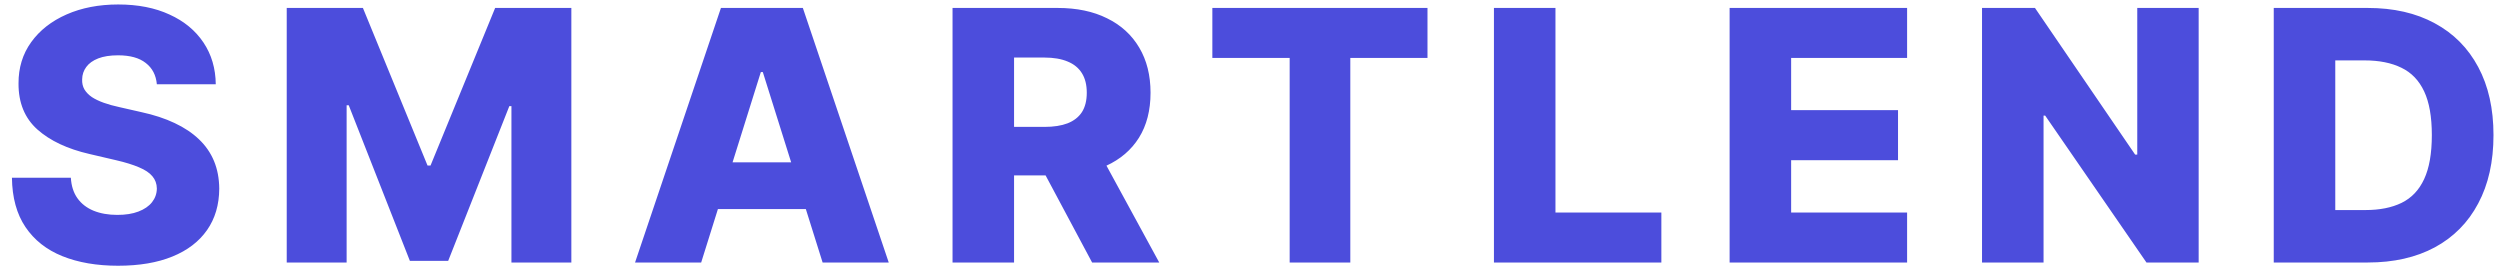 <svg width="200" height="22" viewBox="0 0 200 22" fill="none" xmlns="http://www.w3.org/2000/svg">
<path d="M12.548 6.741C12.482 6.012 12.187 5.446 11.663 5.041C11.146 4.63 10.407 4.425 9.446 4.425C8.81 4.425 8.279 4.508 7.855 4.673C7.431 4.839 7.113 5.068 6.901 5.359C6.688 5.644 6.579 5.973 6.572 6.344C6.559 6.649 6.619 6.917 6.751 7.149C6.891 7.381 7.089 7.587 7.348 7.766C7.613 7.938 7.931 8.09 8.303 8.223C8.674 8.356 9.091 8.472 9.555 8.571L11.305 8.969C12.313 9.188 13.201 9.479 13.97 9.844C14.746 10.208 15.395 10.643 15.919 11.146C16.449 11.65 16.85 12.23 17.122 12.886C17.394 13.543 17.533 14.278 17.54 15.094C17.533 16.38 17.208 17.483 16.565 18.405C15.922 19.326 14.998 20.032 13.791 20.523C12.591 21.013 11.143 21.259 9.446 21.259C7.742 21.259 6.258 21.003 4.991 20.493C3.725 19.983 2.741 19.207 2.038 18.166C1.336 17.125 0.974 15.81 0.955 14.219H5.668C5.707 14.875 5.883 15.422 6.195 15.859C6.506 16.297 6.934 16.628 7.477 16.854C8.027 17.079 8.664 17.192 9.386 17.192C10.049 17.192 10.613 17.102 11.077 16.923C11.547 16.744 11.909 16.496 12.161 16.178C12.412 15.859 12.542 15.495 12.548 15.084C12.542 14.699 12.422 14.371 12.19 14.099C11.958 13.821 11.6 13.582 11.117 13.383C10.639 13.178 10.029 12.989 9.287 12.817L7.159 12.32C5.396 11.915 4.007 11.262 2.993 10.361C1.979 9.453 1.475 8.226 1.482 6.682C1.475 5.422 1.813 4.319 2.496 3.371C3.179 2.423 4.123 1.684 5.33 1.153C6.536 0.623 7.911 0.358 9.456 0.358C11.034 0.358 12.402 0.626 13.562 1.163C14.729 1.694 15.634 2.439 16.277 3.401C16.92 4.362 17.248 5.475 17.261 6.741H12.548ZM22.938 0.636H29.033L34.203 13.244H34.442L39.612 0.636H45.708V21H40.915V8.491H40.746L35.854 20.871H32.791L27.899 8.422H27.73V21H22.938V0.636ZM56.094 21H50.804L57.675 0.636H64.228L71.099 21H65.809L61.026 5.767H60.867L56.094 21ZM55.388 12.986H66.445V16.724H55.388V12.986ZM76.203 21V0.636H84.615C86.139 0.636 87.455 0.911 88.562 1.462C89.676 2.005 90.534 2.787 91.138 3.808C91.741 4.822 92.043 6.026 92.043 7.418C92.043 8.83 91.734 10.029 91.118 11.017C90.501 11.998 89.626 12.747 88.493 13.264C87.359 13.775 86.017 14.03 84.466 14.03H79.146V10.152H83.551C84.293 10.152 84.913 10.056 85.41 9.864C85.914 9.665 86.295 9.366 86.554 8.969C86.812 8.564 86.942 8.047 86.942 7.418C86.942 6.788 86.812 6.268 86.554 5.857C86.295 5.439 85.914 5.127 85.41 4.922C84.907 4.71 84.287 4.604 83.551 4.604H81.125V21H76.203ZM87.668 11.693L92.739 21H87.369L82.398 11.693H87.668ZM96.988 4.634V0.636H114.199V4.634H108.025V21H103.173V4.634H96.988ZM119.515 21V0.636H124.437V17.003H132.909V21H119.515ZM138.369 21V0.636H152.568V4.634H143.291V8.81H151.842V12.817H143.291V17.003H152.568V21H138.369ZM175.893 0.636V21H171.717L163.613 9.247H163.484V21H158.562V0.636H162.798L170.812 12.369H170.981V0.636H175.893ZM189.427 21H181.9V0.636H189.417C191.492 0.636 193.278 1.044 194.776 1.859C196.281 2.668 197.441 3.835 198.256 5.359C199.072 6.877 199.479 8.694 199.479 10.808C199.479 12.93 199.072 14.752 198.256 16.277C197.448 17.802 196.291 18.972 194.786 19.787C193.281 20.596 191.495 21 189.427 21ZM186.822 16.804H189.238C190.378 16.804 191.342 16.612 192.131 16.227C192.927 15.836 193.527 15.203 193.931 14.328C194.342 13.447 194.547 12.273 194.547 10.808C194.547 9.343 194.342 8.177 193.931 7.308C193.52 6.433 192.913 5.803 192.111 5.419C191.316 5.028 190.335 4.832 189.168 4.832H186.822V16.804Z" fill="#4C4DDC"/>
</svg>
